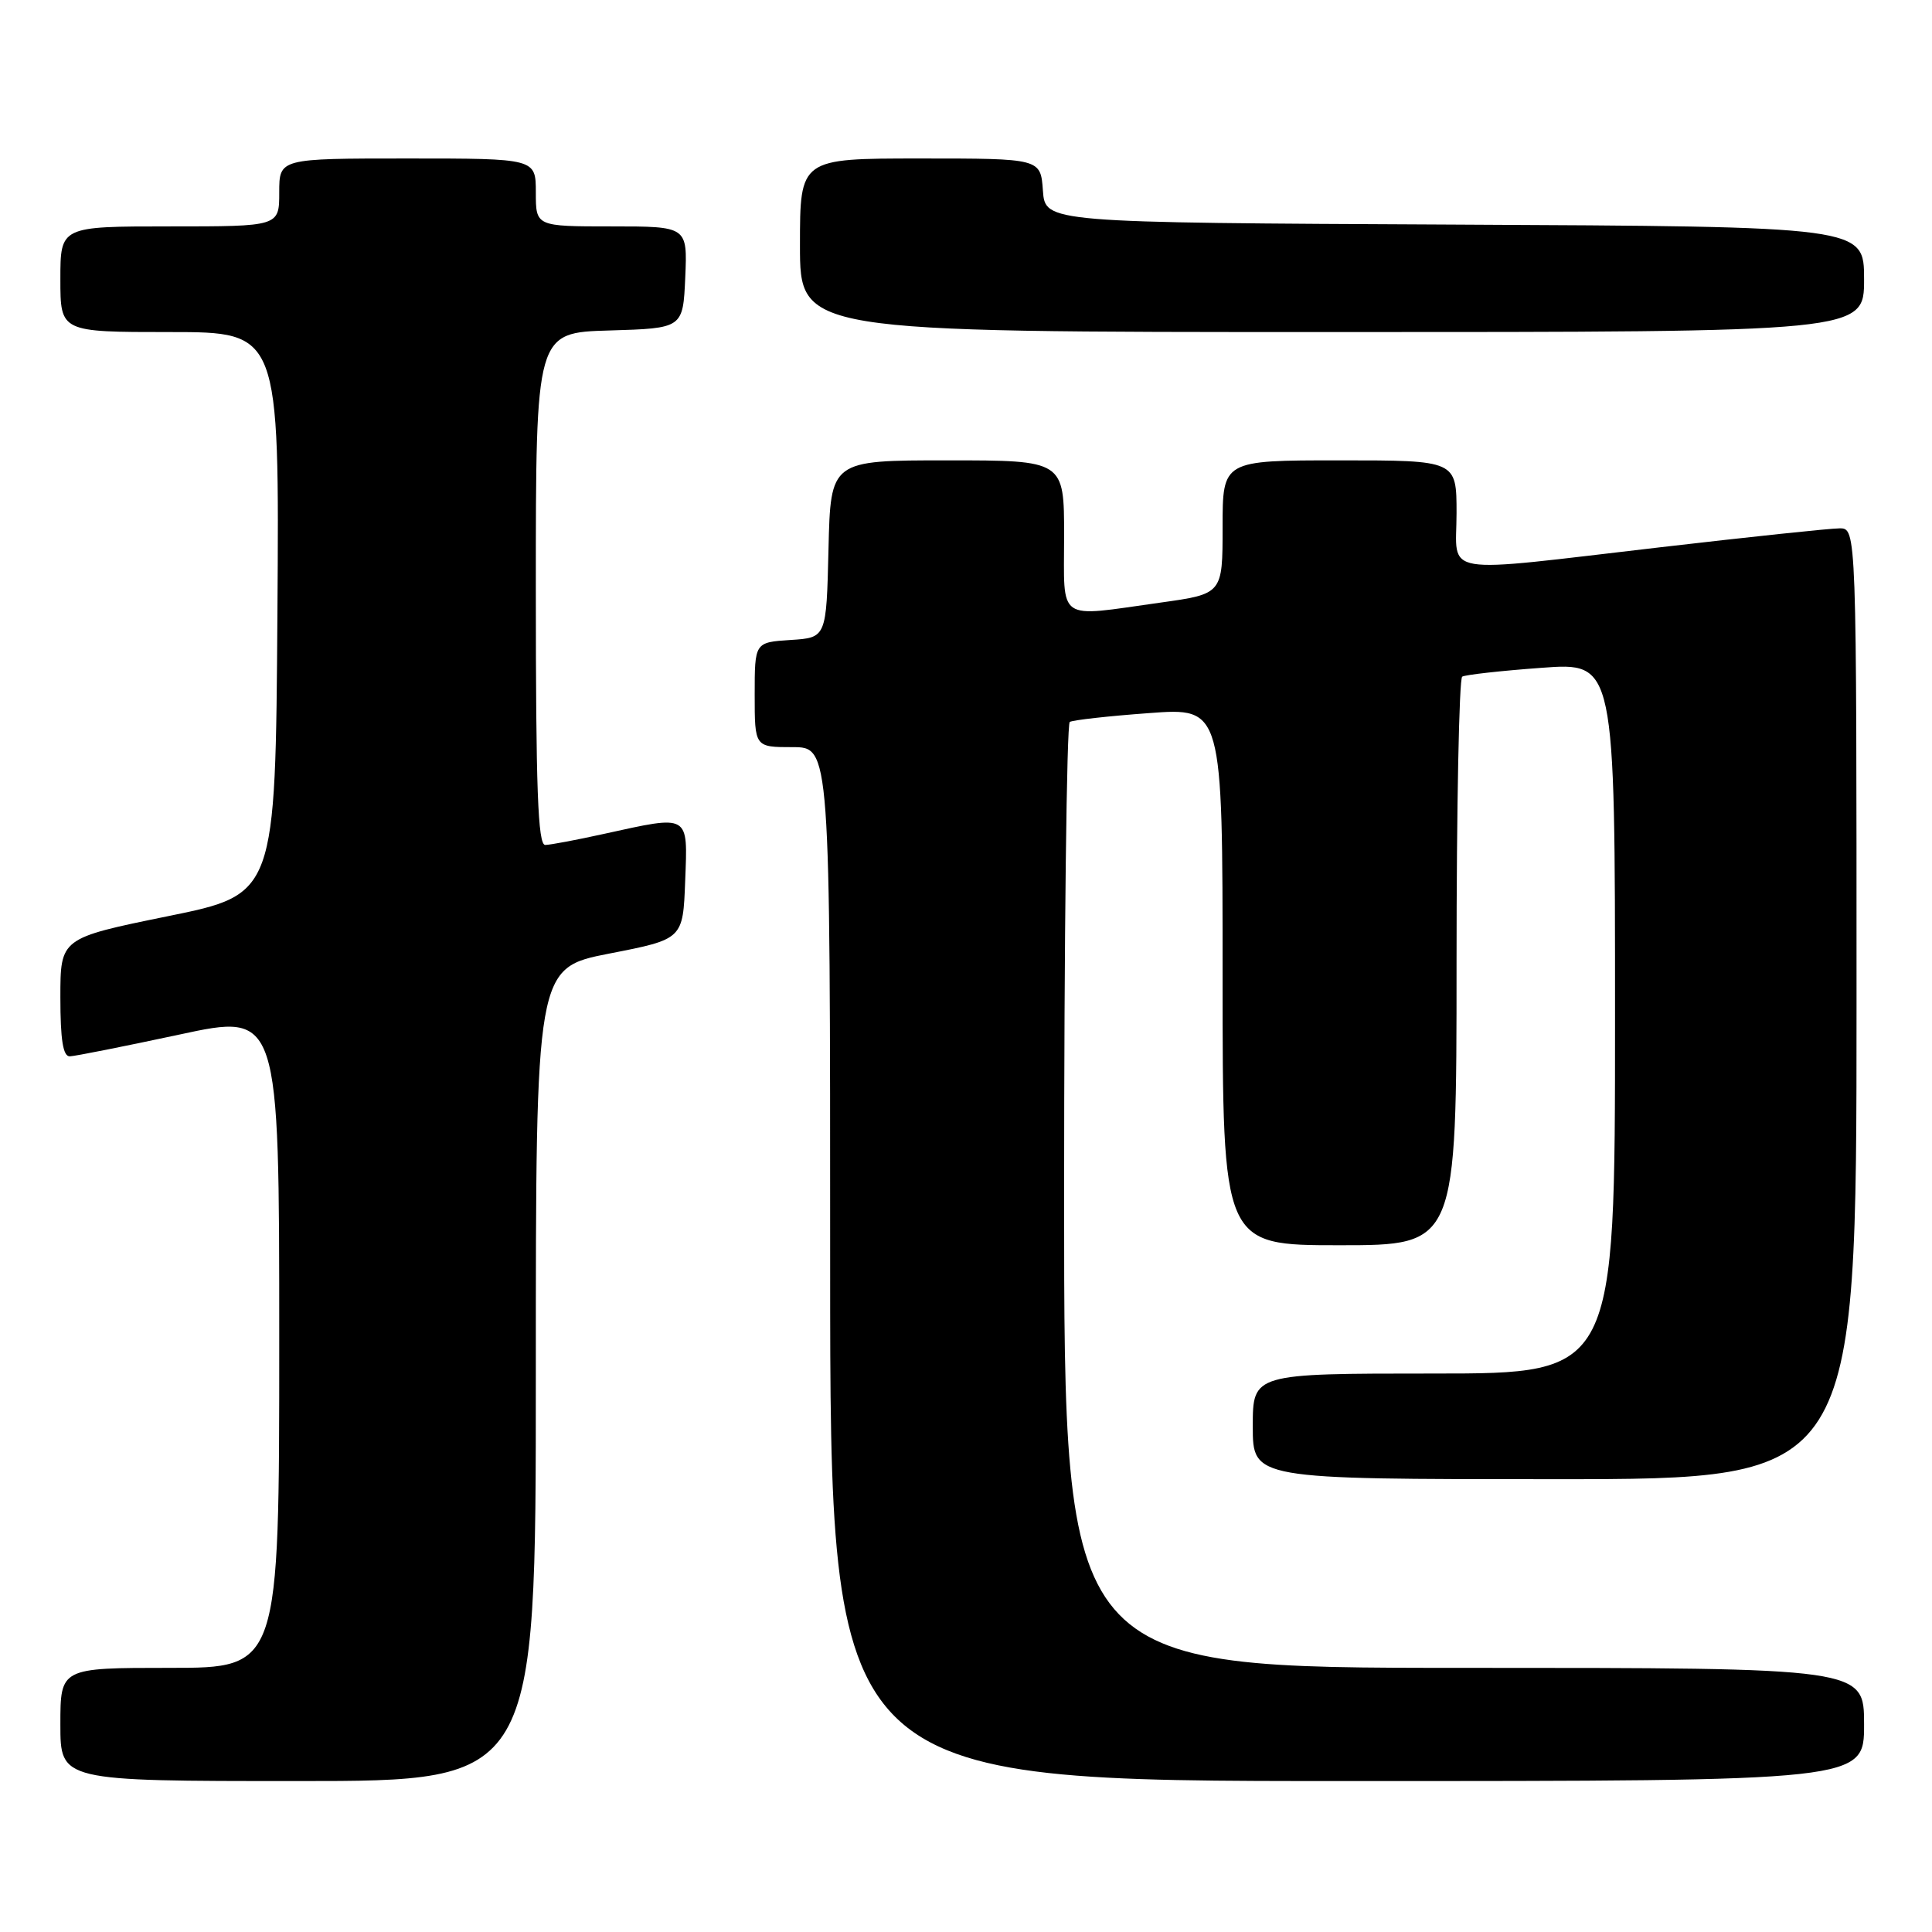 <?xml version="1.0" encoding="UTF-8" standalone="no"?>
<!DOCTYPE svg PUBLIC "-//W3C//DTD SVG 1.1//EN" "http://www.w3.org/Graphics/SVG/1.1/DTD/svg11.dtd" >
<svg xmlns="http://www.w3.org/2000/svg" xmlns:xlink="http://www.w3.org/1999/xlink" version="1.1" viewBox="0 0 256 256">
 <g >
 <path fill="currentColor"
d=" M 71.00 182.13 C 71.00 128.26 71.00 128.26 80.75 126.35 C 90.50 124.45 90.50 124.45 90.79 116.72 C 91.13 107.78 91.47 107.98 80.00 110.50 C 76.42 111.29 72.94 111.95 72.25 111.96 C 71.27 111.99 71.00 104.56 71.00 78.04 C 71.00 44.07 71.00 44.07 80.75 43.79 C 90.50 43.50 90.50 43.50 90.80 36.75 C 91.09 30.00 91.09 30.00 81.05 30.00 C 71.00 30.00 71.00 30.00 71.00 25.50 C 71.00 21.00 71.00 21.00 54.00 21.00 C 37.00 21.00 37.00 21.00 37.00 25.50 C 37.00 30.00 37.00 30.00 22.50 30.00 C 8.00 30.00 8.00 30.00 8.00 37.00 C 8.00 44.00 8.00 44.00 22.51 44.00 C 37.02 44.00 37.02 44.00 36.76 81.25 C 36.50 118.50 36.50 118.50 22.25 121.40 C 8.00 124.31 8.00 124.31 8.00 132.15 C 8.00 137.78 8.35 139.99 9.25 139.97 C 9.94 139.95 16.46 138.65 23.75 137.09 C 37.00 134.23 37.00 134.23 37.00 177.62 C 37.00 221.00 37.00 221.00 22.50 221.00 C 8.00 221.00 8.00 221.00 8.00 228.50 C 8.00 236.00 8.00 236.00 39.50 236.00 C 71.00 236.00 71.00 236.00 71.00 182.13 Z  M 247.00 228.50 C 247.00 221.00 247.00 221.00 194.00 221.00 C 141.00 221.00 141.00 221.00 141.00 158.56 C 141.00 124.22 141.34 95.91 141.75 95.66 C 142.16 95.41 146.89 94.88 152.25 94.49 C 162.00 93.76 162.00 93.76 162.00 129.38 C 162.00 165.00 162.00 165.00 177.50 165.00 C 193.00 165.00 193.00 165.00 193.00 127.56 C 193.00 106.97 193.34 89.91 193.75 89.66 C 194.16 89.41 198.89 88.88 204.25 88.49 C 214.00 87.76 214.00 87.76 214.00 134.88 C 214.00 182.00 214.00 182.00 190.00 182.00 C 166.00 182.00 166.00 182.00 166.00 189.00 C 166.00 196.00 166.00 196.00 206.00 196.00 C 246.00 196.00 246.00 196.00 246.00 133.00 C 246.00 70.00 246.00 70.00 243.75 70.01 C 242.51 70.01 231.85 71.14 220.05 72.51 C 190.22 75.97 193.00 76.44 193.00 68.00 C 193.00 61.00 193.00 61.00 177.50 61.00 C 162.00 61.00 162.00 61.00 162.00 69.85 C 162.00 78.70 162.00 78.70 153.75 79.85 C 139.86 81.79 141.00 82.58 141.00 71.00 C 141.00 61.00 141.00 61.00 125.53 61.00 C 110.06 61.00 110.06 61.00 109.78 72.75 C 109.50 84.50 109.50 84.50 104.75 84.80 C 100.00 85.11 100.00 85.11 100.00 92.05 C 100.00 99.00 100.00 99.00 105.00 99.00 C 110.00 99.00 110.00 99.00 110.00 167.50 C 110.00 236.00 110.00 236.00 178.50 236.00 C 247.00 236.00 247.00 236.00 247.00 228.50 Z  M 247.00 37.01 C 247.00 30.02 247.00 30.02 192.75 29.76 C 138.50 29.50 138.50 29.50 138.19 25.25 C 137.89 21.00 137.89 21.00 121.94 21.00 C 106.00 21.00 106.00 21.00 106.00 32.50 C 106.00 44.00 106.00 44.00 176.50 44.00 C 247.00 44.00 247.00 44.00 247.00 37.01 Z "/>
</g>
</svg>